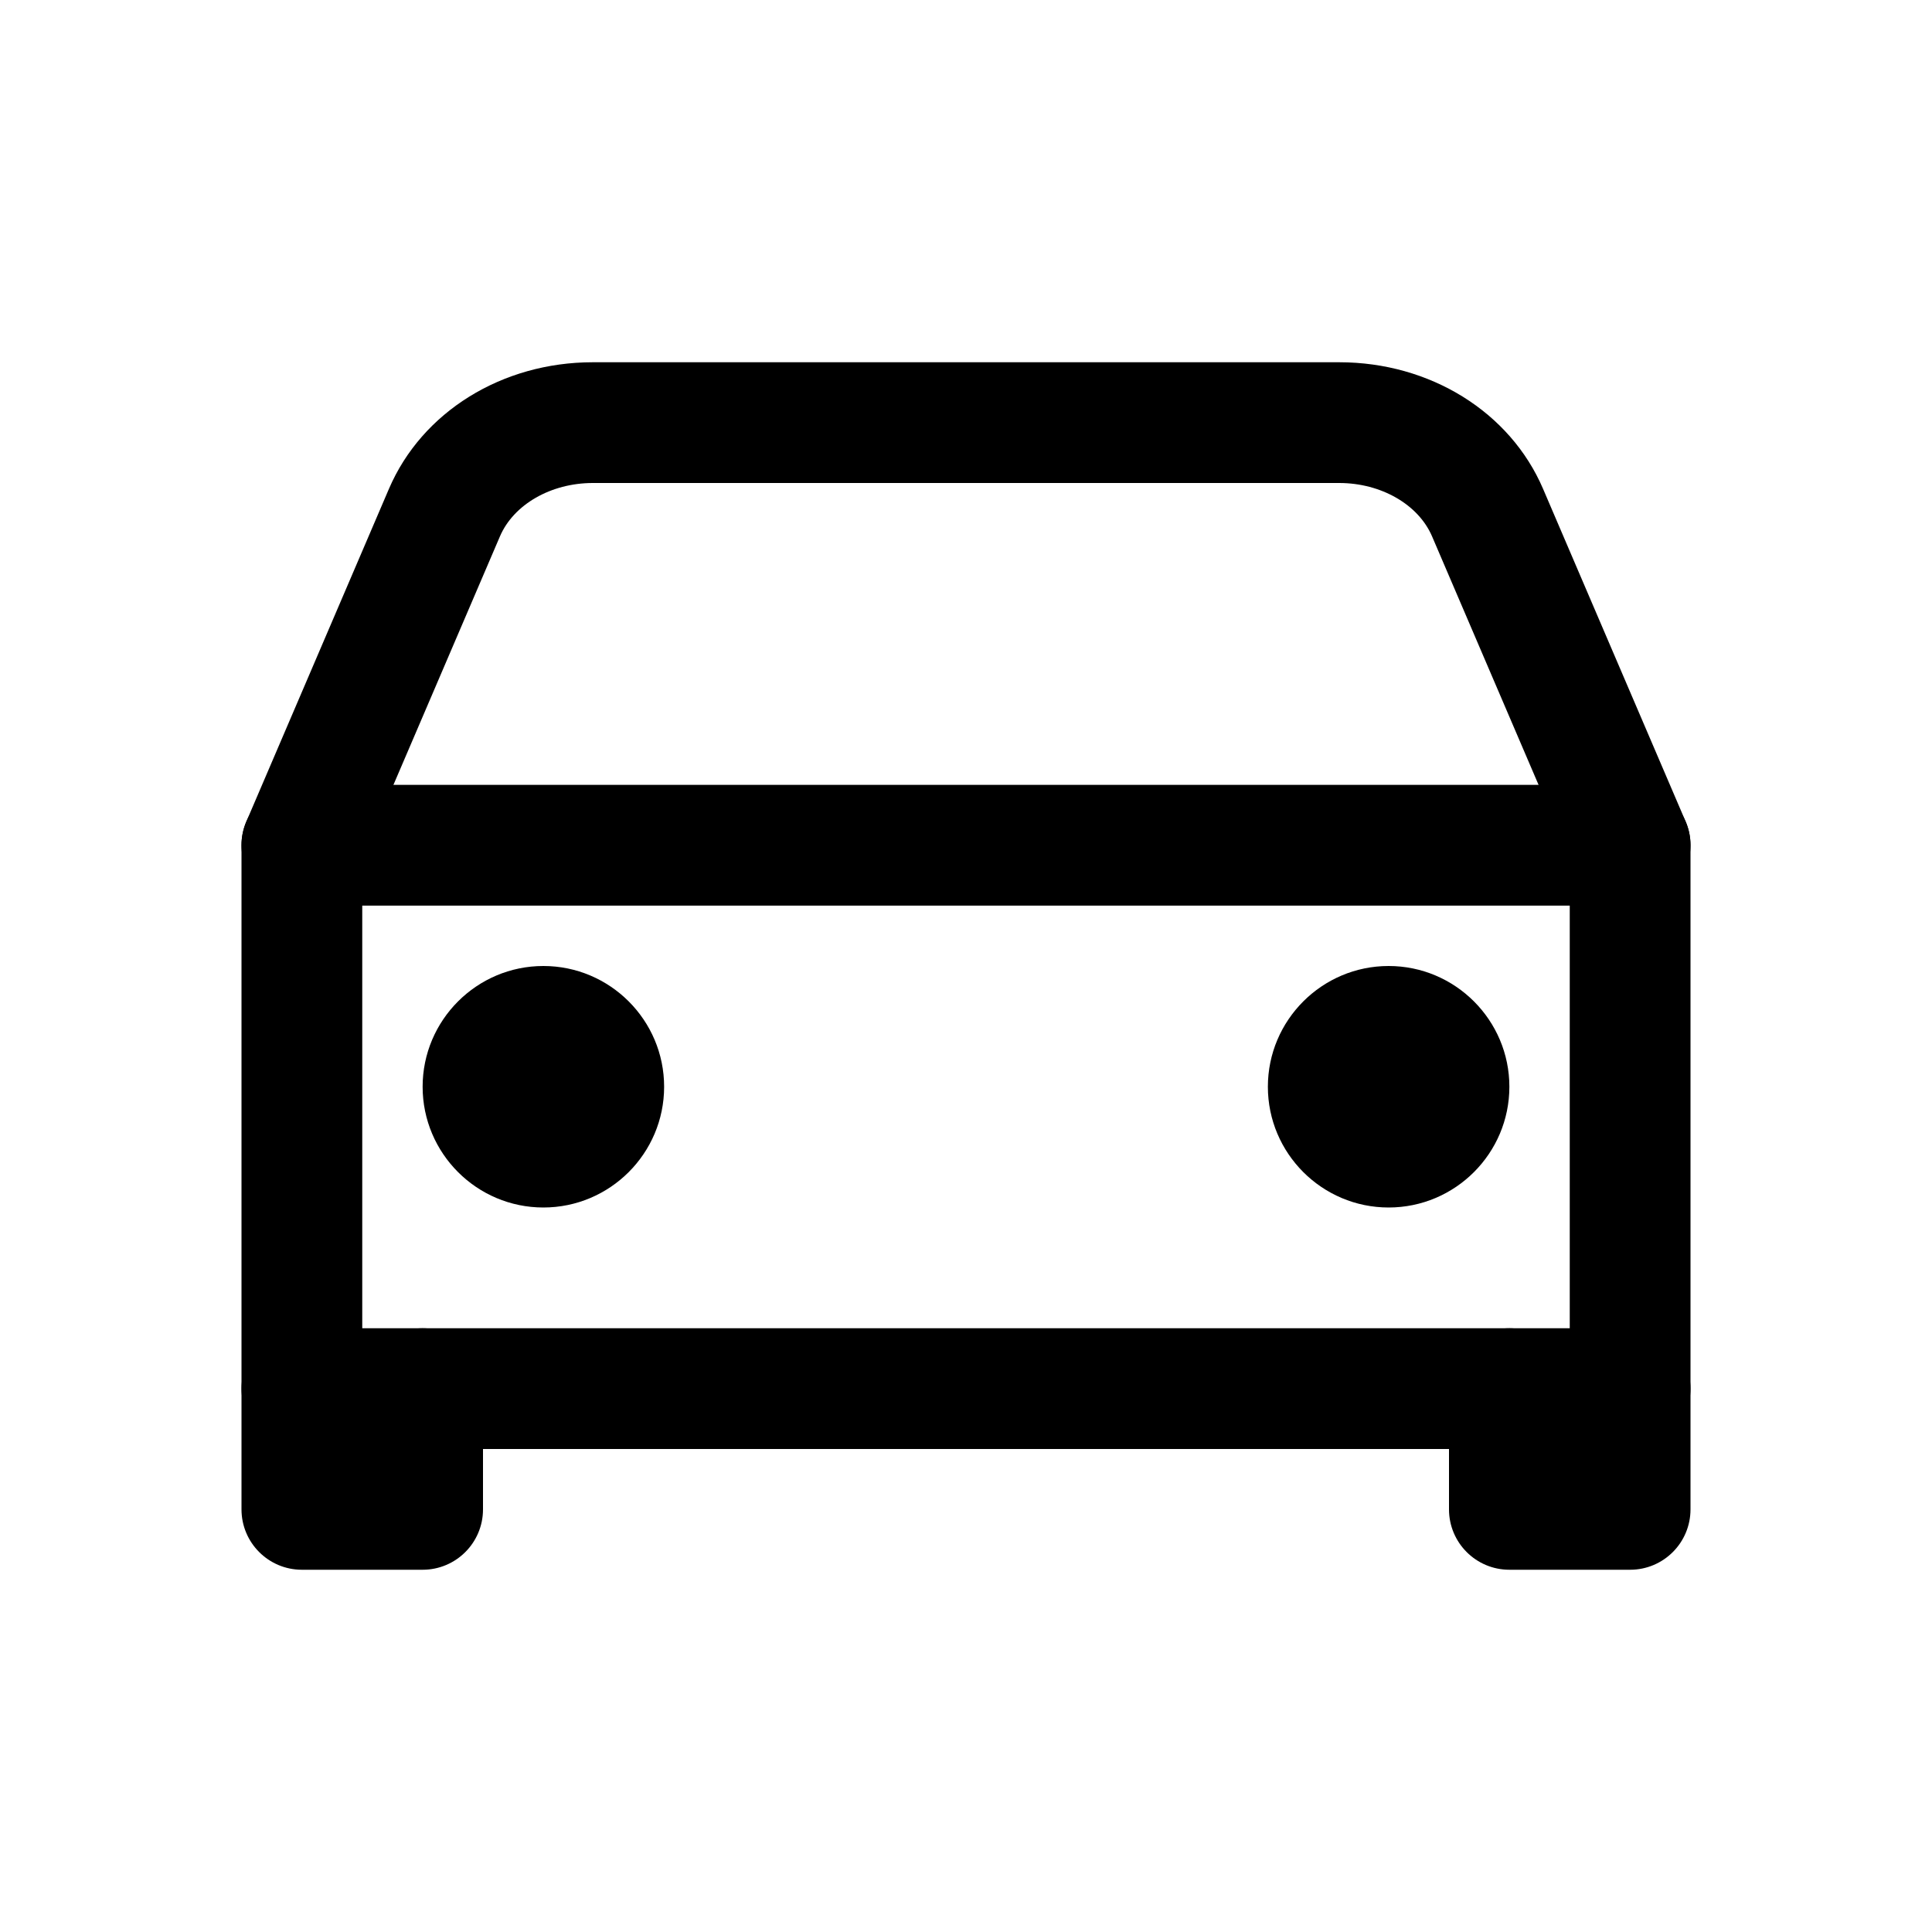<?xml version="1.0" encoding="iso-8859-1"?>
<!-- Generator: Adobe Illustrator 24.3.0, SVG Export Plug-In . SVG Version: 6.00 Build 0)  -->
<svg version="1.1" id="Layer_1" xmlns="http://www.w3.org/2000/svg" xmlns:xlink="http://www.w3.org/1999/xlink" x="0px" y="0px"
	 viewBox="0 0 512 512" style="enable-background:new 0 0 512 512;" xml:space="preserve">
<path d="M432.008,240.004c-6.208,0-12.113-3.634-14.714-9.701l-37.78-88.15C375.886,133.687,365.99,128,354.89,128H157.11
	c-11.1,0-20.996,5.687-24.624,14.153l-37.78,88.149c-3.481,8.122-12.887,11.884-21.009,8.403
	c-8.122-3.481-11.884-12.887-8.403-21.009l37.78-88.15C111.808,109.168,133.019,96,157.11,96h197.78
	c24.093,0,45.304,13.168,54.037,33.548l37.779,88.149c3.481,8.122-0.281,17.528-8.403,21.009
	C436.248,239.587,434.11,240.004,432.008,240.004z"/>
<path d="M432,384H80c-8.836,0-16-7.163-16-16V224c0-8.836,7.164-16,16-16h352c8.837,0,16,7.164,16,16V368
	C448,376.837,440.837,384,432,384z M96,352h320V240H96V352z"/>
<path d="M112,416H80c-8.836,0-16-7.163-16-16v-32c0-8.837,7.164-16,16-16s16,7.163,16,16v16v-16c0-8.837,7.164-16,16-16
	s16,7.163,16,16v32C128,408.837,120.836,416,112,416z"/>
<path d="M432,416h-32c-8.837,0-16-7.163-16-16v-32c0-8.837,7.163-16,16-16s16,7.163,16,16v16v-16c0-8.837,7.163-16,16-16
	s16,7.163,16,16v32C448,408.837,440.837,416,432,416z"/>
<path d="M144,320c-17.645,0-32-14.355-32-32s14.355-32,32-32s32,14.355,32,32S161.645,320,144,320z M144,288
	c-0.014,0-0.02,0.001-0.02,0.001L144,288z"/>
<path d="M368,320c-17.645,0-32-14.355-32-32s14.355-32,32-32s32,14.355,32,32S385.645,320,368,320z M368,288
	c-0.014,0-0.021,0.001-0.021,0.001L368,288z"/>
</svg>
